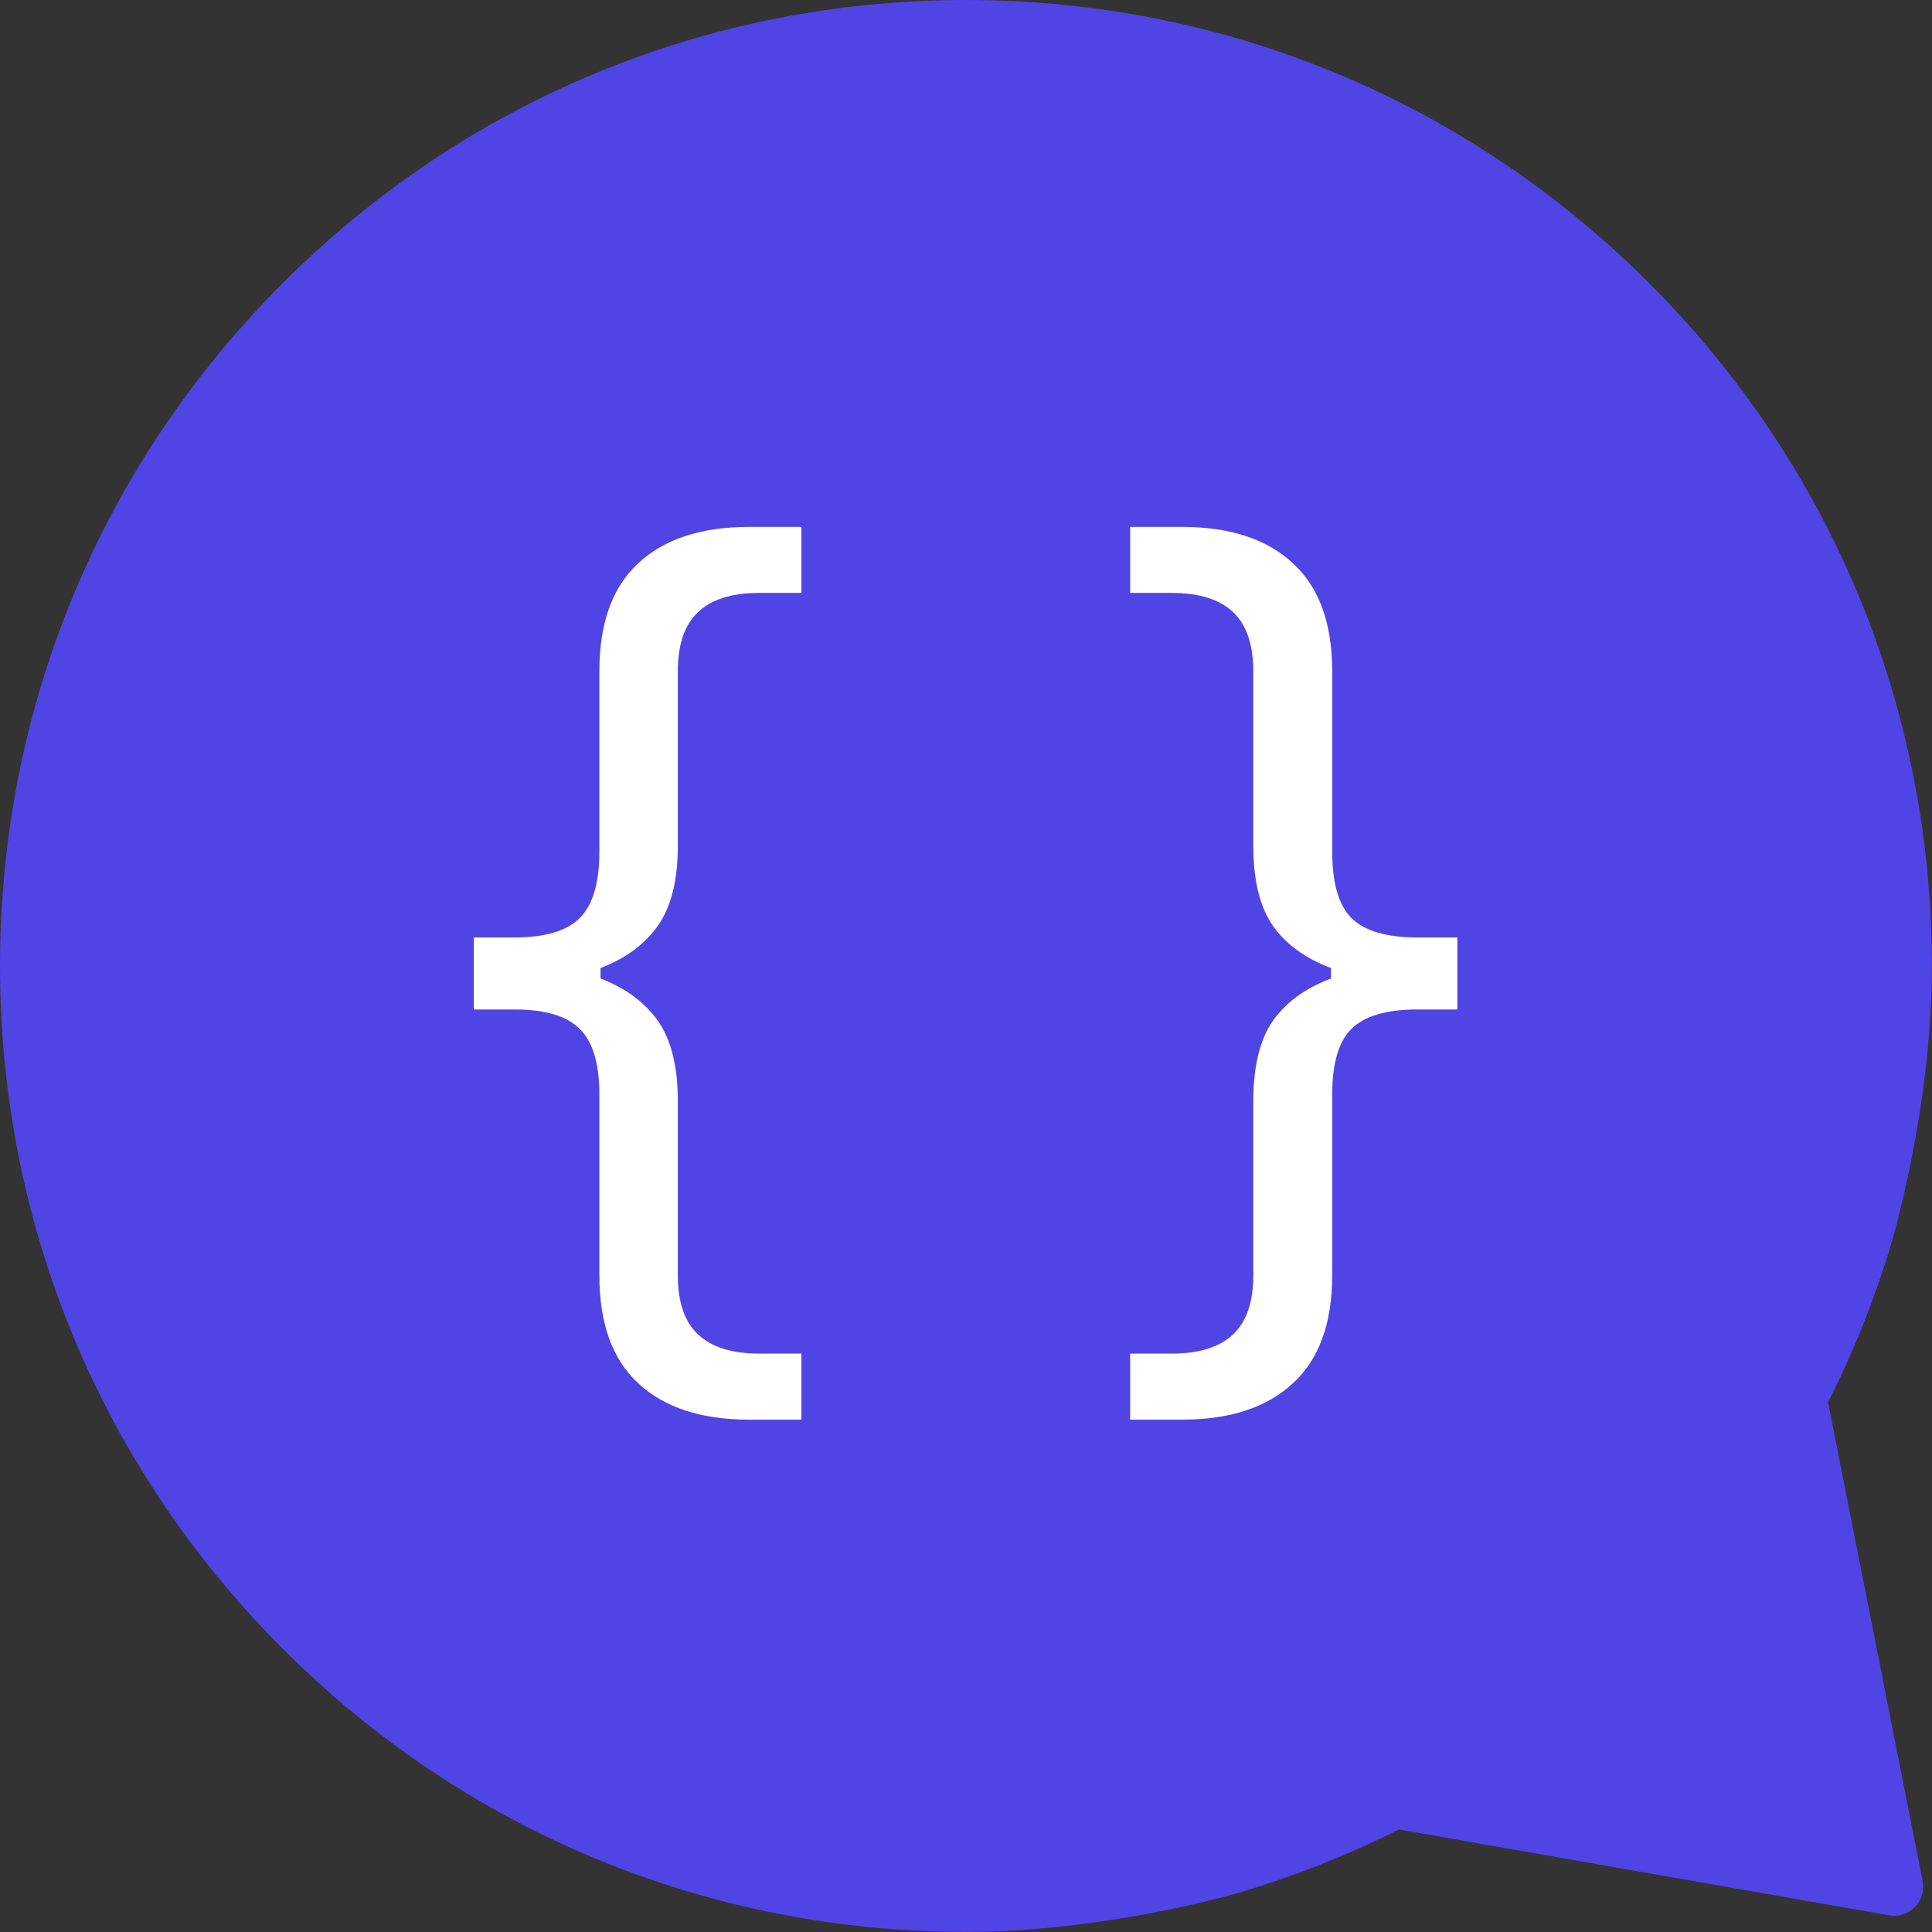 <svg xmlns="http://www.w3.org/2000/svg" xmlns:xlink="http://www.w3.org/1999/xlink" width="100" zoomAndPan="magnify" viewBox="0 0 75 75" height="100" preserveAspectRatio="xMidYMid meet" version="1.0"><rect x="0" y="0" width="75" height="75" fill="#333333" stroke="none"/><defs><g/><clipPath id="43b24d9c47"><path d="M 0 0 L 74.98 0 L 74.98 74.98 L 0 74.98 Z M 0 0 " clip-rule="nonzero"/></clipPath><clipPath id="80298f3cef"><rect x="0" width="45" y="0" height="59"/></clipPath><clipPath id="7e432e3f6b"><rect x="0" width="75" y="0" height="75"/></clipPath></defs><g transform="matrix(1, 0, 0, 1, 0, -0)"><g clip-path="url(#7e432e3f6b)"><g clip-path="url(#43b24d9c47)"><path fill="#5044e5" d="M 37.496 74.996 C 27.48 74.996 18.066 71.094 10.984 64.012 C 3.898 56.93 0 47.512 0 37.496 C 0 27.48 3.898 18.066 10.984 10.984 C 18.066 3.898 27.48 0 37.496 0 C 47.512 0 56.93 3.898 64.012 10.984 C 71.094 18.066 74.996 27.48 74.996 37.496 C 74.996 43.074 73.43 48.25 73.359 48.484 C 72.734 50.527 71.93 52.531 70.965 54.438 L 74.637 73.02 C 74.711 73.383 74.598 73.762 74.336 74.031 C 74.074 74.297 73.699 74.418 73.332 74.352 L 54.305 71.02 C 52.293 72.031 50.18 72.863 48.02 73.496 C 47.809 73.559 42.812 74.996 37.496 74.996 Z M 37.496 74.996 " fill-opacity="1" fill-rule="nonzero"/></g><g transform="matrix(1, 0, 0, 1, 16, 6)"><g clip-path="url(#80298f3cef)"><g fill="#ffffff" fill-opacity="1"><g transform="translate(0.829, 44.985)"><g><path d="M 12.25 4.125 C 10.395 4.125 8.961 3.656 7.953 2.719 C 6.941 1.789 6.438 0.391 6.438 -1.484 L 6.438 -8.5 C 6.438 -9.707 6.18 -10.555 5.672 -11.047 C 5.172 -11.547 4.328 -11.797 3.141 -11.797 L 1.562 -11.797 L 1.562 -14.594 L 3.141 -14.594 C 4.328 -14.594 5.172 -14.844 5.672 -15.344 C 6.18 -15.844 6.438 -16.703 6.438 -17.922 L 6.438 -24.922 C 6.438 -26.797 6.941 -28.195 7.953 -29.125 C 8.961 -30.062 10.395 -30.531 12.25 -30.531 L 14.281 -30.531 L 14.281 -27.969 L 12.656 -27.969 C 11.582 -27.969 10.785 -27.719 10.266 -27.219 C 9.742 -26.727 9.484 -25.961 9.484 -24.922 L 9.484 -18.156 C 9.484 -16.82 9.227 -15.789 8.719 -15.062 C 8.207 -14.332 7.461 -13.781 6.484 -13.406 L 6.484 -13 C 7.461 -12.625 8.207 -12.07 8.719 -11.344 C 9.227 -10.613 9.484 -9.582 9.484 -8.25 L 9.484 -1.484 C 9.484 -0.441 9.742 0.32 10.266 0.812 C 10.785 1.312 11.582 1.562 12.656 1.562 L 14.281 1.562 L 14.281 4.125 Z M 12.25 4.125 "/></g></g><g transform="translate(16.534, 44.985)"><g/></g><g transform="translate(26.45, 44.985)"><g><path d="M 1.422 4.125 L 1.422 1.562 L 3.016 1.562 C 4.098 1.562 4.898 1.312 5.422 0.812 C 5.941 0.32 6.203 -0.441 6.203 -1.484 L 6.203 -8.25 C 6.203 -9.582 6.453 -10.613 6.953 -11.344 C 7.461 -12.07 8.219 -12.625 9.219 -13 L 9.219 -13.406 C 8.219 -13.781 7.461 -14.332 6.953 -15.062 C 6.453 -15.789 6.203 -16.82 6.203 -18.156 L 6.203 -24.922 C 6.203 -25.961 5.941 -26.727 5.422 -27.219 C 4.898 -27.719 4.098 -27.969 3.016 -27.969 L 1.422 -27.969 L 1.422 -30.531 L 3.438 -30.531 C 5.289 -30.531 6.723 -30.062 7.734 -29.125 C 8.754 -28.195 9.266 -26.797 9.266 -24.922 L 9.266 -17.922 C 9.266 -16.703 9.516 -15.844 10.016 -15.344 C 10.523 -14.844 11.375 -14.594 12.562 -14.594 L 14.125 -14.594 L 14.125 -11.797 L 12.562 -11.797 C 11.375 -11.797 10.523 -11.547 10.016 -11.047 C 9.516 -10.555 9.266 -9.707 9.266 -8.5 L 9.266 -1.484 C 9.266 0.391 8.754 1.789 7.734 2.719 C 6.723 3.656 5.289 4.125 3.438 4.125 Z M 1.422 4.125 "/></g></g></g></g></g></g></g></svg>